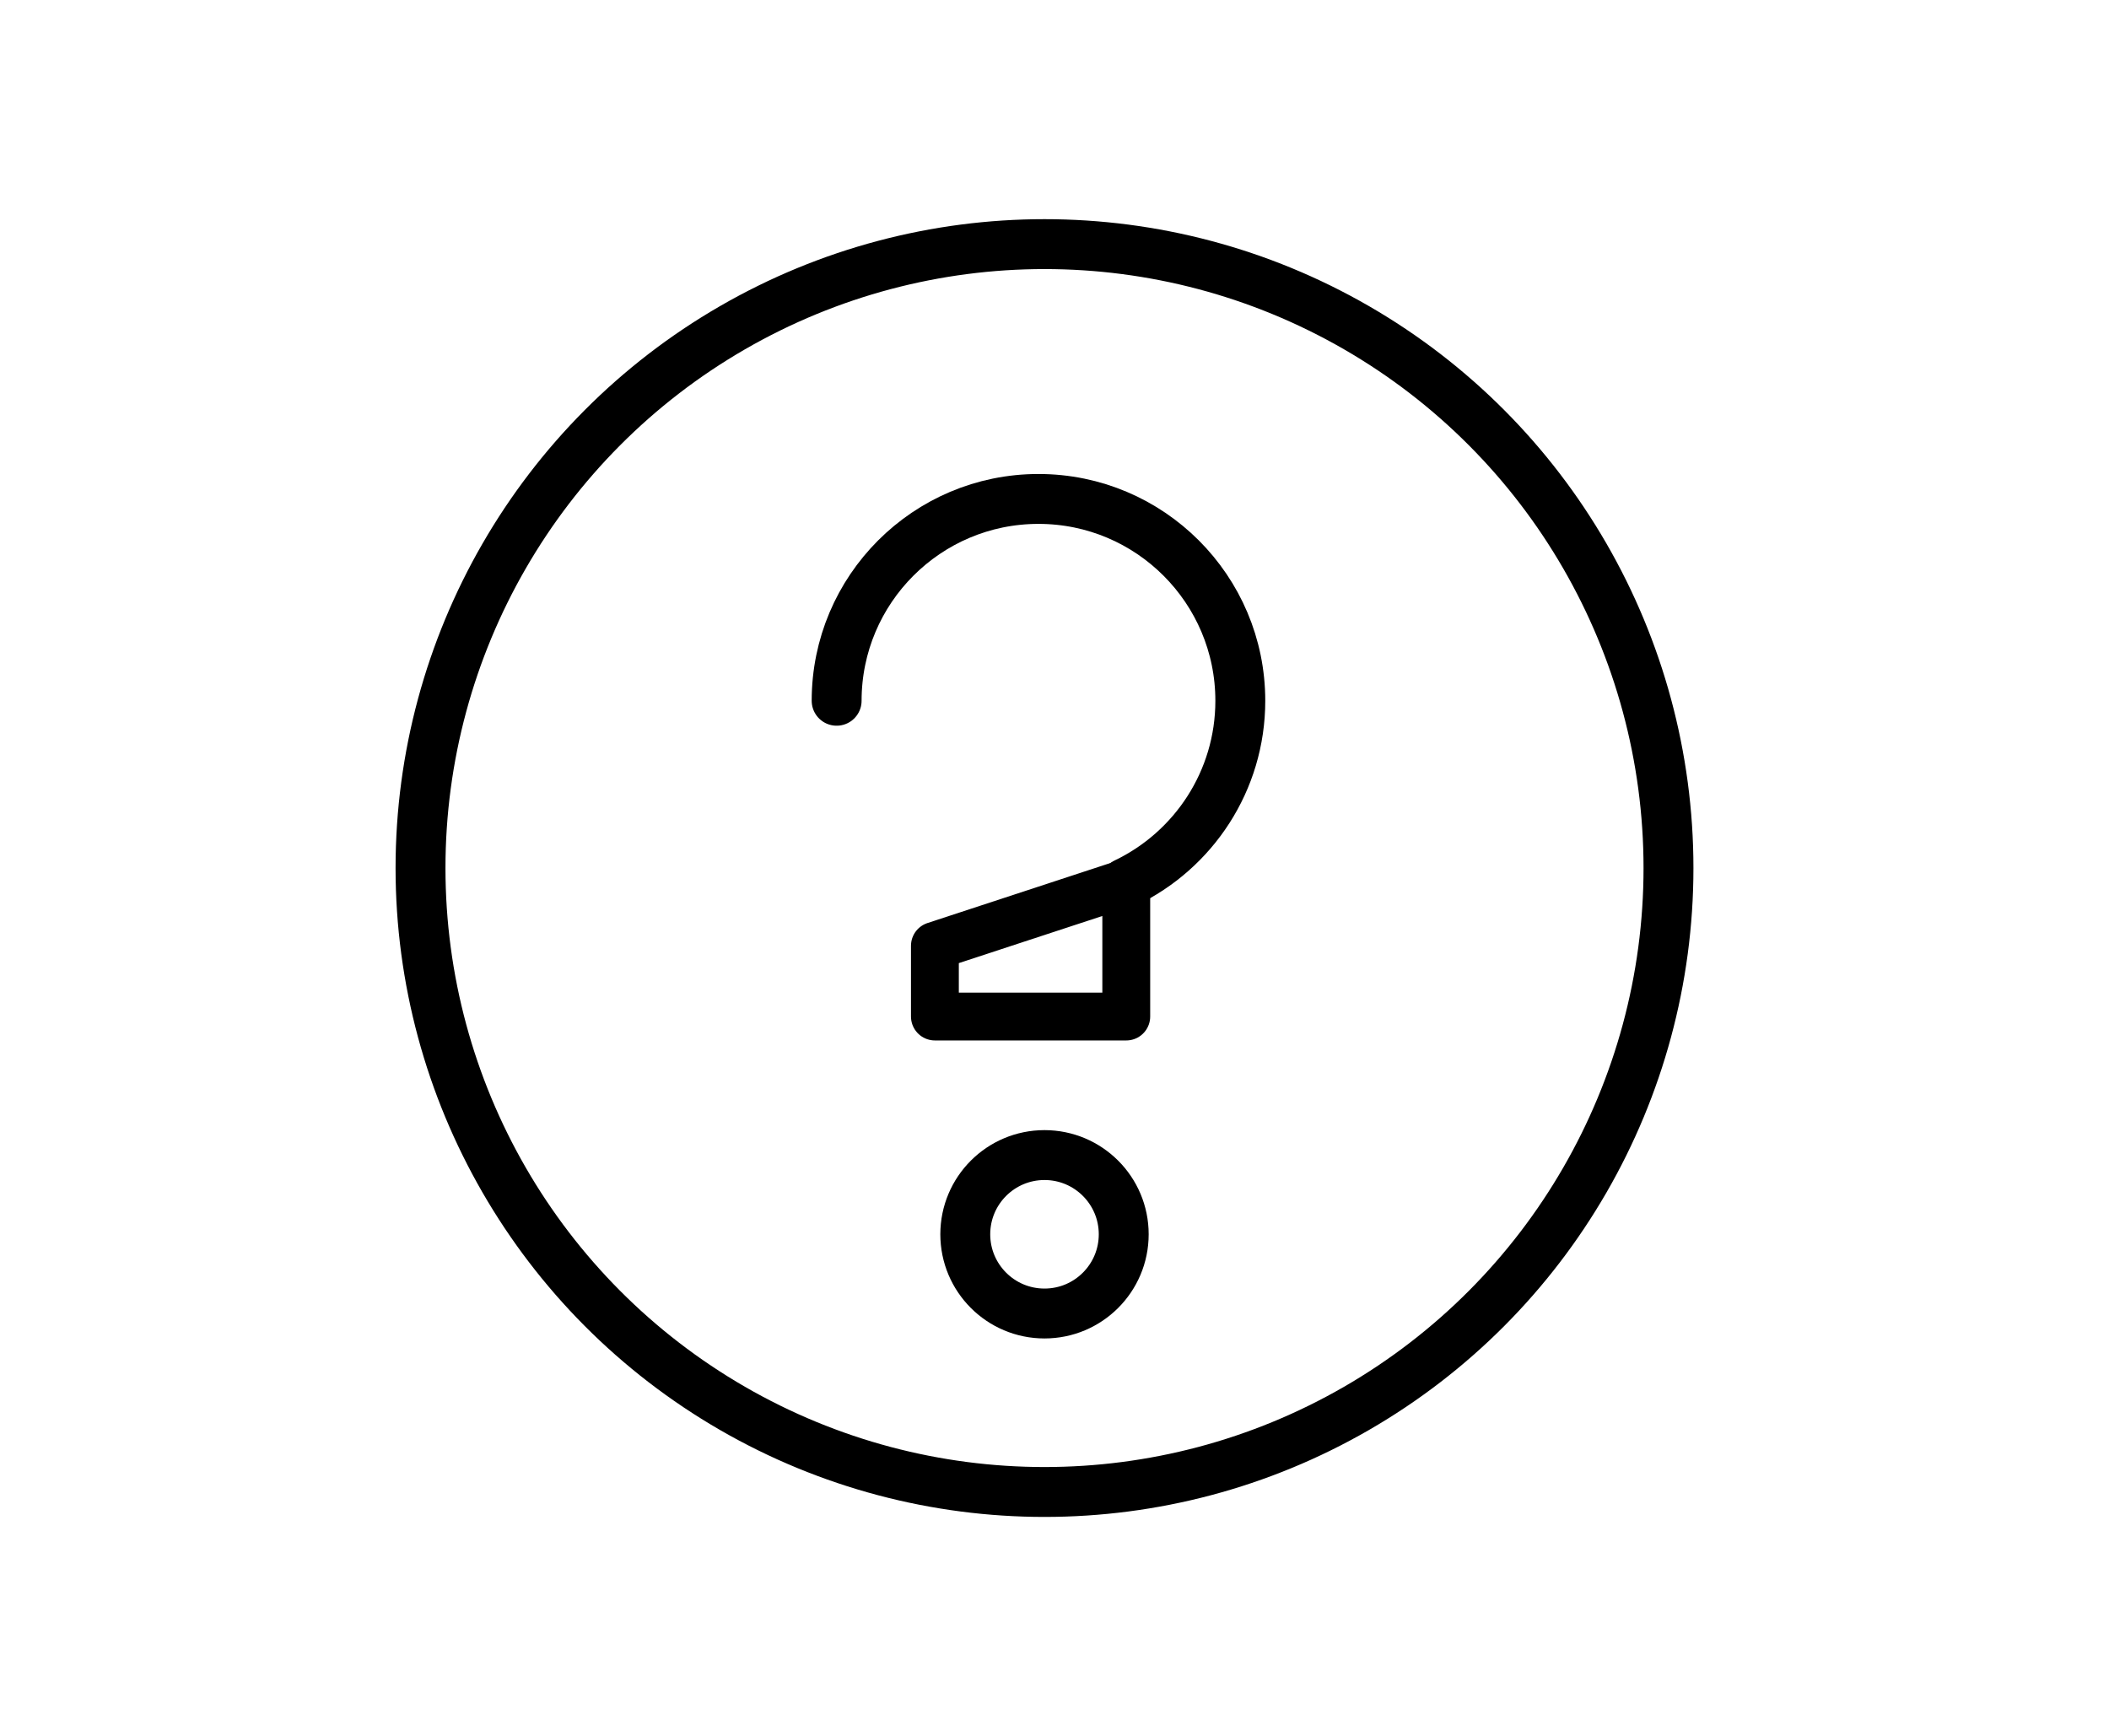 <?xml version="1.0" encoding="utf-8"?>
<!-- Generator: Adobe Illustrator 16.0.4, SVG Export Plug-In . SVG Version: 6.00 Build 0)  -->
<!DOCTYPE svg PUBLIC "-//W3C//DTD SVG 1.1//EN" "http://www.w3.org/Graphics/SVG/1.1/DTD/svg11.dtd">
<svg version="1.1" id="Calque_1" xmlns="http://www.w3.org/2000/svg" xmlns:xlink="http://www.w3.org/1999/xlink" x="0px" y="0px"
	 width="44.084px" height="36.292px" viewBox="0 0 44.084 36.292" enable-background="new 0 0 44.084 36.292" xml:space="preserve">
<g>
	<polygon fill="none" stroke="#000000" stroke-linecap="round" stroke-linejoin="round" stroke-miterlimit="10" points="
		23.542,18.458 19.542,19.771 19.542,21.25 23.542,21.25 	"/>
	
		<circle fill="none" stroke="#000000" stroke-width="1.043" stroke-linecap="round" stroke-linejoin="round" stroke-miterlimit="10" cx="21.833" cy="18.146" r="13.043"/>
	
		<circle fill="none" stroke="#000000" stroke-width="1.043" stroke-linecap="round" stroke-linejoin="round" stroke-miterlimit="10" cx="21.833" cy="25.802" r="1.656"/>
	
		<path fill="none" stroke="#000000" stroke-width="1.043" stroke-linecap="round" stroke-linejoin="round" stroke-miterlimit="10" d="
		M23.524,18.458c1.421-0.68,2.402-2.131,2.402-3.809c0-2.328-1.888-4.219-4.219-4.219s-4.219,1.891-4.219,4.219"/>
	
		<path fill="none" stroke="#000000" stroke-width="1.043" stroke-linecap="round" stroke-linejoin="round" stroke-miterlimit="10" d="
		M21.708,22.402"/>
</g>
</svg>
